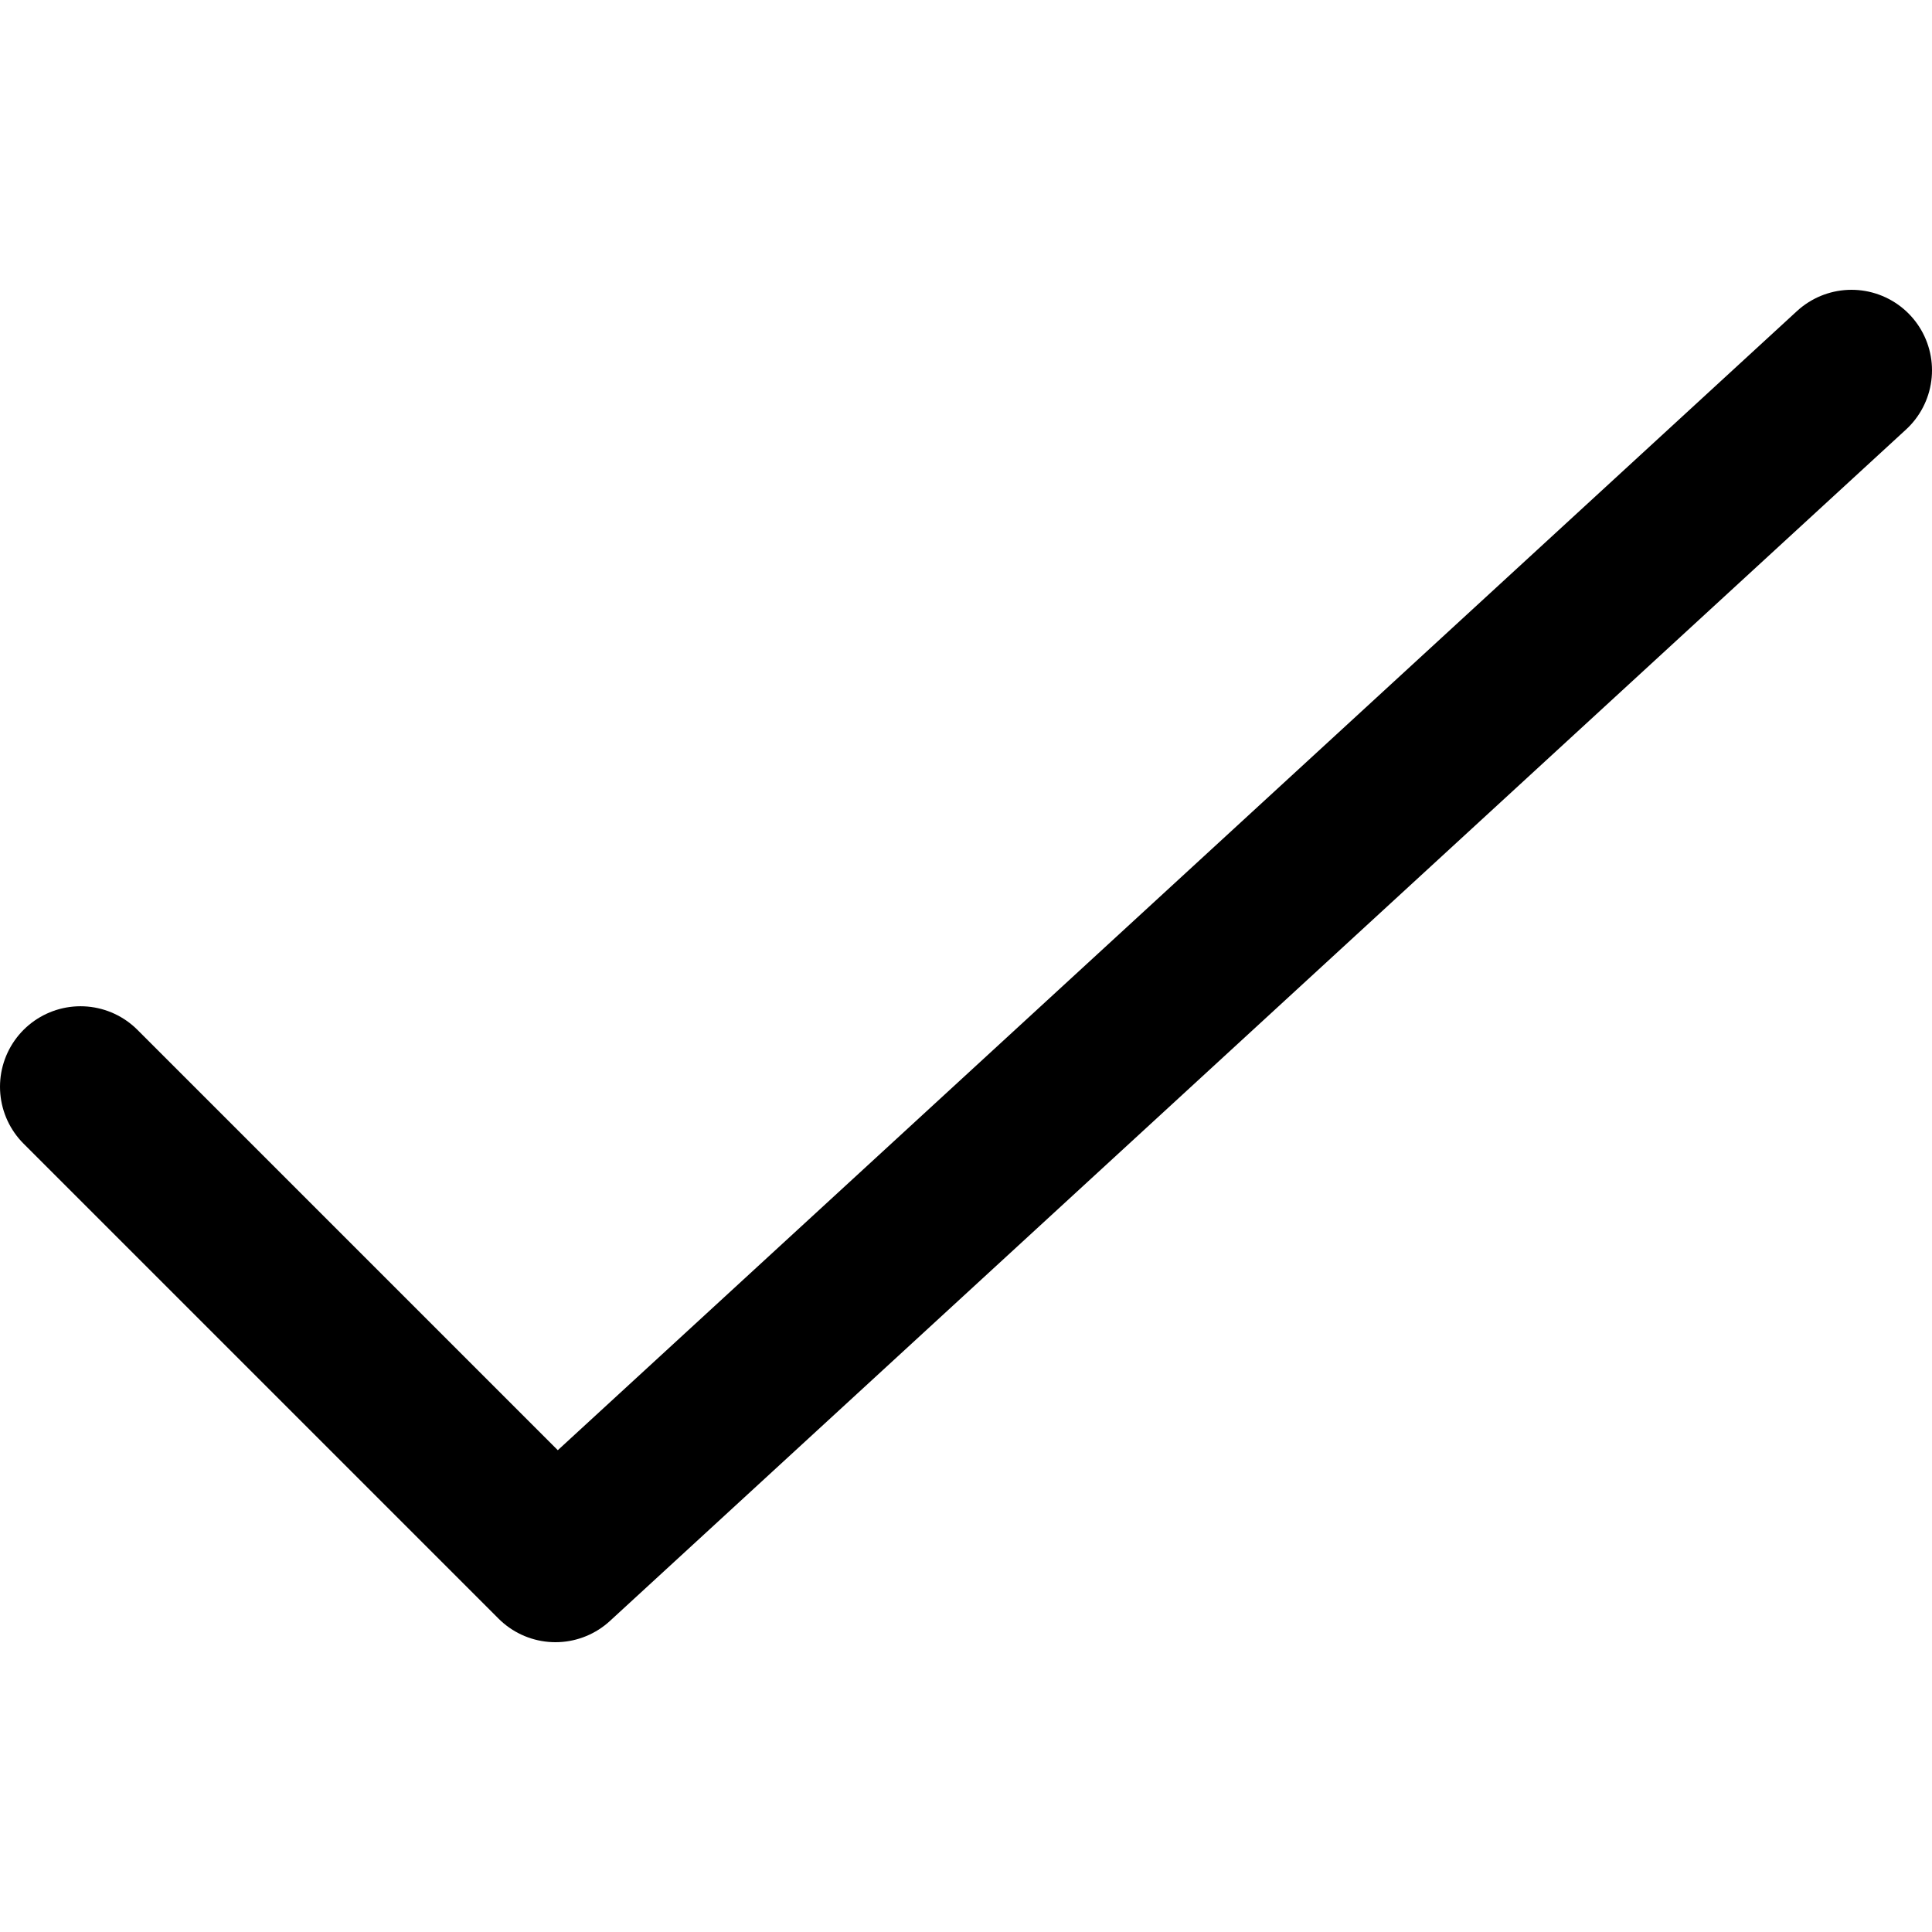 <svg id="m-svg__good-answer" viewBox="0 0 24 24" xmlns="http://www.w3.org/2000/svg" xmlns:xlink="http://www.w3.org/1999/xlink">
	<polyline fill="none" stroke="currentColor" stroke-width="2" stroke-linecap="round" stroke-linejoin="round" stroke-miterlimit="10" points="
		1,13.5 6.9,19.4 23,4.6 "/>
</svg>